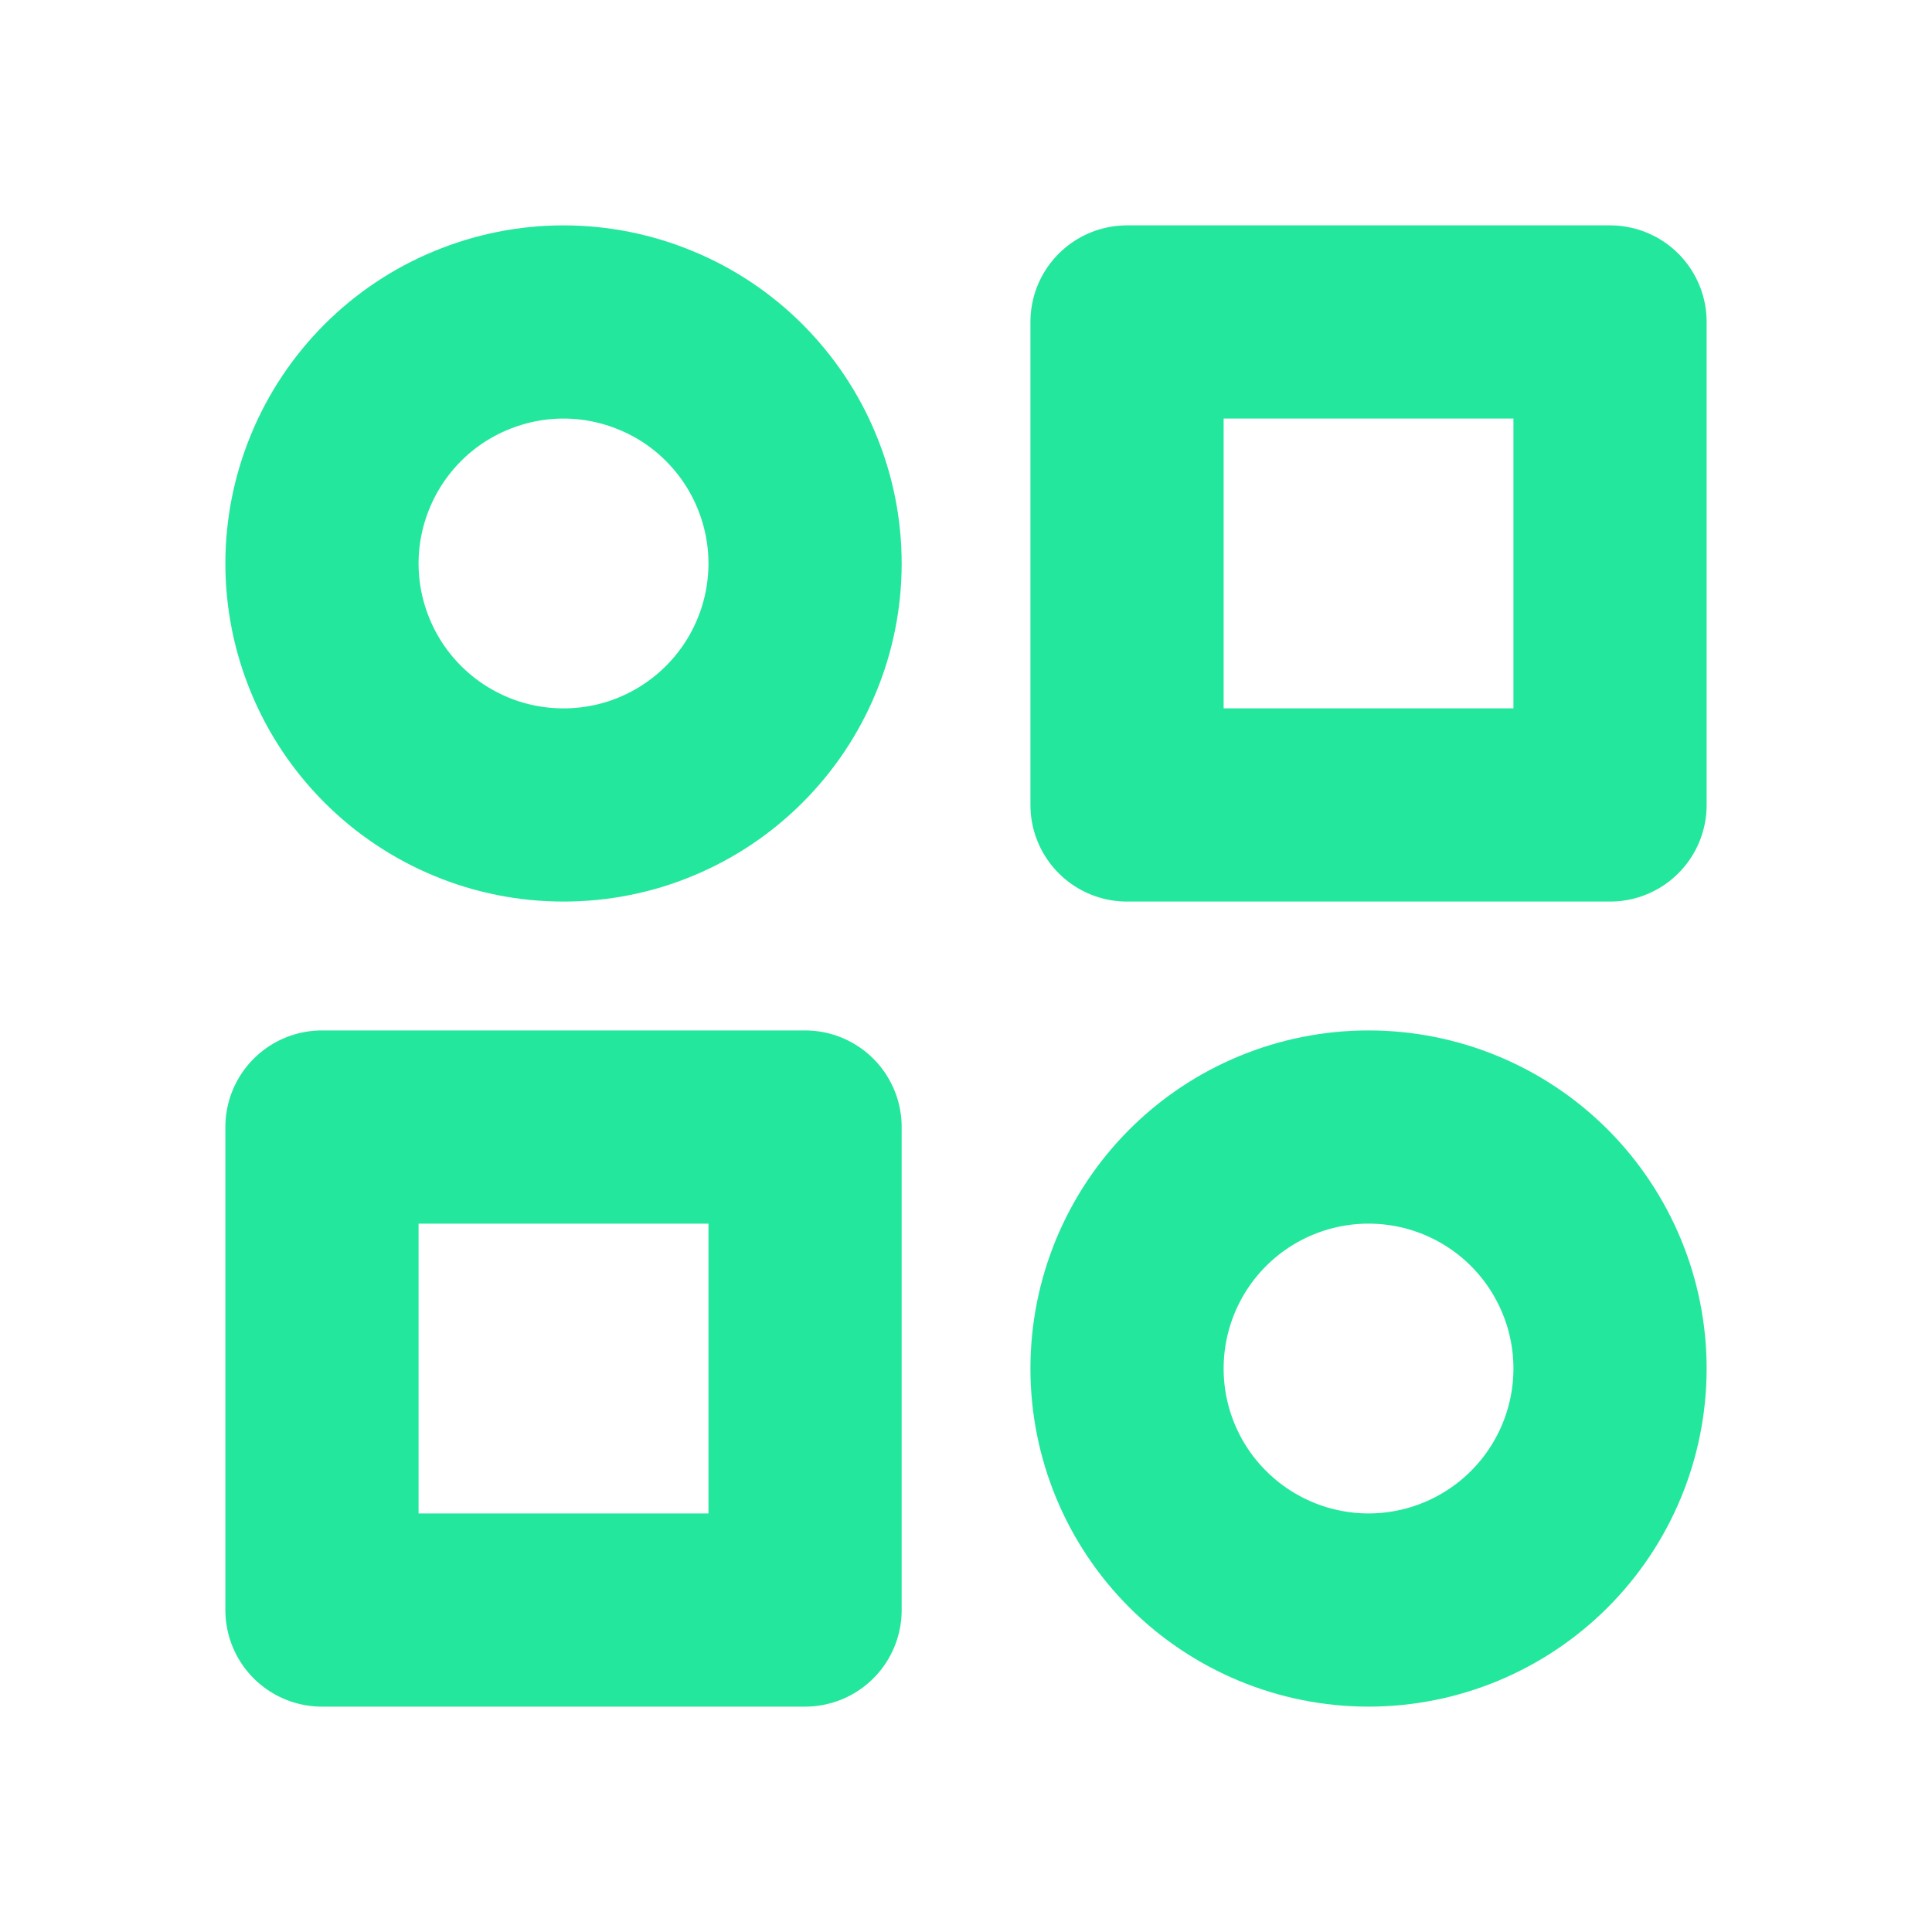 <svg width="20" height="20" viewBox="0 0 20 20" fill="none" xmlns="http://www.w3.org/2000/svg">
<path d="M11.667 3.333H16.667V8.333H11.667V3.333Z" stroke="#23E79D" stroke-width="2" stroke-linecap="round" stroke-linejoin="round"/>
<path d="M3.333 11.667H8.334V16.667H3.333V11.667Z" stroke="#23E79D" stroke-width="2" stroke-linecap="round" stroke-linejoin="round"/>
<path d="M11.667 14.167C11.667 14.83 11.93 15.466 12.399 15.934C12.868 16.403 13.504 16.667 14.167 16.667C14.83 16.667 15.466 16.403 15.935 15.934C16.403 15.466 16.667 14.83 16.667 14.167C16.667 13.504 16.403 12.868 15.935 12.399C15.466 11.93 14.83 11.667 14.167 11.667C13.504 11.667 12.868 11.93 12.399 12.399C11.93 12.868 11.667 13.504 11.667 14.167Z" stroke="#23E79D" stroke-width="2" stroke-linecap="round" stroke-linejoin="round"/>
<path d="M3.333 5.833C3.333 6.162 3.398 6.487 3.524 6.79C3.649 7.093 3.834 7.369 4.066 7.601C4.298 7.833 4.573 8.017 4.877 8.143C5.18 8.269 5.505 8.333 5.833 8.333C6.162 8.333 6.487 8.269 6.79 8.143C7.094 8.017 7.369 7.833 7.601 7.601C7.833 7.369 8.018 7.093 8.143 6.79C8.269 6.487 8.334 6.162 8.334 5.833C8.334 5.505 8.269 5.18 8.143 4.877C8.018 4.573 7.833 4.298 7.601 4.065C7.369 3.833 7.094 3.649 6.79 3.524C6.487 3.398 6.162 3.333 5.833 3.333C5.505 3.333 5.18 3.398 4.877 3.524C4.573 3.649 4.298 3.833 4.066 4.065C3.834 4.298 3.649 4.573 3.524 4.877C3.398 5.18 3.333 5.505 3.333 5.833Z" stroke="#23E79D" stroke-width="2" stroke-linecap="round" stroke-linejoin="round"/>
</svg>
